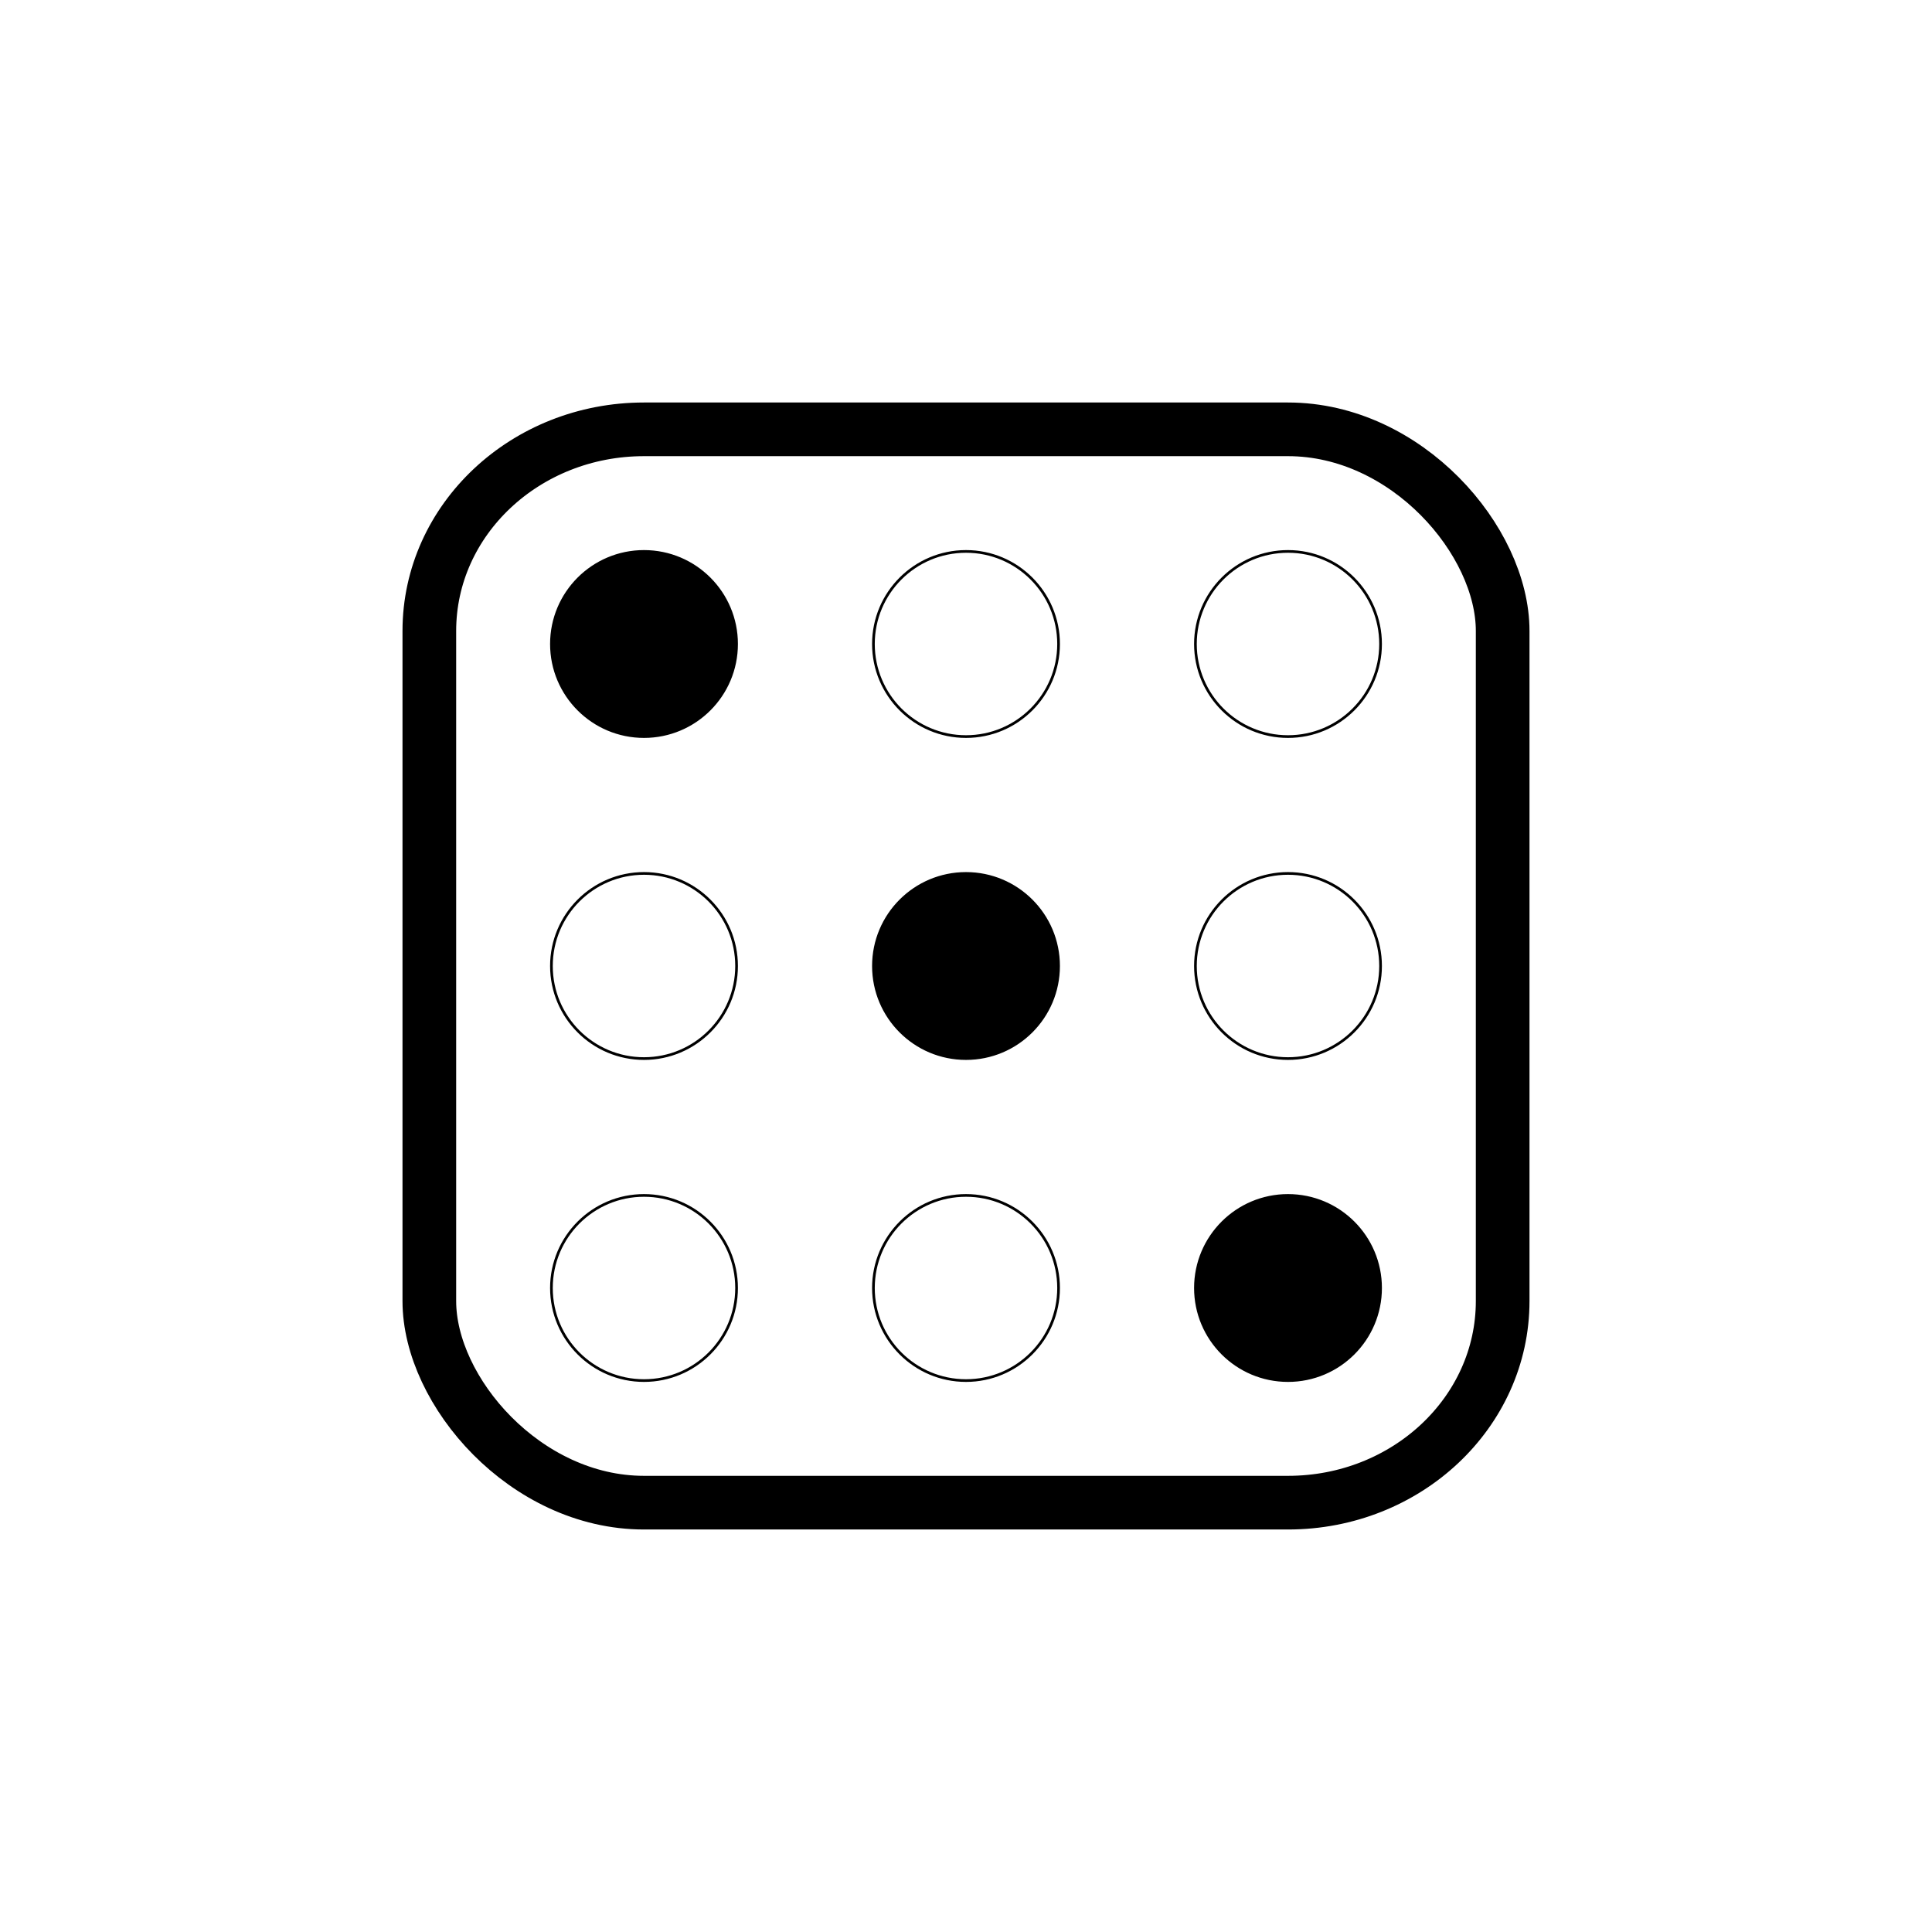 <?xml version="1.0" encoding="UTF-8" standalone="no"?>
<svg
   xmlns:dc="http://purl.org/dc/elements/1.1/"
   xmlns:cc="http://creativecommons.org/ns#"
   xmlns:rdf="http://www.w3.org/1999/02/22-rdf-syntax-ns#"
   xmlns:svg="http://www.w3.org/2000/svg"
   xmlns="http://www.w3.org/2000/svg"
   xmlns:sodipodi="http://sodipodi.sourceforge.net/DTD/sodipodi-0.dtd"
   xmlns:inkscape="http://www.inkscape.org/namespaces/inkscape"
   id="emoji"
   viewBox="0 0 72 72"
   version="1.1"
   sodipodi:docname="dice_pips_3.svg"
   inkscape:version="1.0.2-2 (e86c870879, 2021-01-15)"
   inkscape:export-filename="E:\GIT\ameji\Ameji\symbols\ameji_basic_618x618\dice_pips_3.png"
   inkscape:export-xdpi="824"
   inkscape:export-ydpi="824">
  <defs
     id="defs22" />
  <sodipodi:namedview
     pagecolor="#ffffff"
     bordercolor="#666666"
     borderopacity="1"
     objecttolerance="10"
     gridtolerance="10"
     guidetolerance="10"
     inkscape:pageopacity="0"
     inkscape:pageshadow="2"
     inkscape:window-width="2560"
     inkscape:window-height="1361"
     id="namedview20"
     showgrid="false"
     inkscape:zoom="11.313709"
     inkscape:cx="69.057253"
     inkscape:cy="25.269473"
     inkscape:window-x="-9"
     inkscape:window-y="623"
     inkscape:window-maximized="1"
     inkscape:current-layer="layer2"
     inkscape:snap-intersection-paths="true"
     inkscape:object-paths="true" />
  <g
     inkscape:groupmode="layer"
     id="layer1"
     inkscape:label="template"
     style="display:none">
    <g
       id="grid"
       style="display:inline">
      <path
         d="M 68,4 V 68 H 4 V 4 H 68 M 72,0 H 0 v 72 h 72 z"
         fill="#b3b3b3"
         id="path1535" />
      <path
         d="M 12.923,10.958 H 59.077 A 1.923,1.923 0 0 1 61,12.881 v 46.154 a 1.923,1.923 0 0 1 -1.923,1.923 H 12.923 A 1.923,1.923 0 0 1 11,59.035 V 12.881 a 1.923,1.923 0 0 1 1.923,-1.923 z"
         fill="none"
         stroke="#00a5ff"
         stroke-miterlimit="10"
         stroke-width="0.1"
         id="path1537" />
      <rect
         x="16"
         y="4"
         width="40"
         height="64"
         rx="2.254"
         fill="none"
         stroke="#00a5ff"
         stroke-miterlimit="10"
         stroke-width="0.1"
         id="rect1539" />
      <rect
         x="16"
         y="4"
         width="40"
         height="64"
         rx="2.254"
         transform="rotate(90,36,36)"
         fill="none"
         stroke="#00a5ff"
         stroke-miterlimit="10"
         stroke-width="0.1"
         id="rect1541" />
      <circle
         cx="36"
         cy="36"
         r="29"
         fill="none"
         stroke="#00a5ff"
         stroke-miterlimit="10"
         stroke-width="0.1"
         id="circle1543" />
    </g>
  </g>
  <g
     inkscape:groupmode="layer"
     id="layer2"
     inkscape:label="symbol">
    <rect
       style="fill:none;stroke:#000000;stroke-width:2;stroke-miterlimit:10;stroke-dasharray:none;stroke-opacity:1"
       id="rect987"
       width="40"
       height="40"
       x="16"
       y="16"
       rx="7.999"
       ry="7.513" />
    <circle
       style="fill:#000000;fill-opacity:1;stroke:#000000;stroke-width:0.1;stroke-miterlimit:10;stroke-dasharray:none;stroke-opacity:1"
       id="path938"
       cx="24"
       cy="24"
       inkscape:tile-cx="23.203745"
       inkscape:tile-cy="23.167013"
       inkscape:tile-w="6.0000219"
       inkscape:tile-h="6.0000262"
       inkscape:tile-x0="20.203734"
       inkscape:tile-y0="20.167"
       inkscape:export-filename="E:\GIT\ameji\Ameji\symbols\ameji_basic_618x618\path938.png"
       inkscape:export-xdpi="824"
       inkscape:export-ydpi="824"
       r="3.45" />
    <circle
       style="fill:none;fill-opacity:1;stroke:#000000;stroke-width:0.1;stroke-miterlimit:10;stroke-dasharray:none;stroke-opacity:1"
       id="use1027"
       cx="24"
       cy="36"
       inkscape:tile-x0="20.203734"
       inkscape:tile-y0="20.167"
       inkscape:export-filename="E:\GIT\ameji\Ameji\symbols\ameji_basic_618x618\path938.png"
       inkscape:export-xdpi="824"
       inkscape:export-ydpi="824"
       r="3.45" />
    <circle
       style="fill:none;fill-opacity:1;stroke:#000000;stroke-width:0.1;stroke-miterlimit:10;stroke-dasharray:none;stroke-opacity:1"
       id="use1029"
       cx="24"
       cy="48"
       inkscape:tile-x0="20.203734"
       inkscape:tile-y0="20.167"
       inkscape:export-filename="E:\GIT\ameji\Ameji\symbols\ameji_basic_618x618\path938.png"
       inkscape:export-xdpi="824"
       inkscape:export-ydpi="824"
       r="3.45" />
    <circle
       style="fill:none;fill-opacity:1;stroke:#000000;stroke-width:0.1;stroke-miterlimit:10;stroke-dasharray:none;stroke-opacity:1"
       id="use1031"
       cx="36"
       cy="24"
       inkscape:tile-x0="20.203734"
       inkscape:tile-y0="20.167"
       inkscape:export-filename="E:\GIT\ameji\Ameji\symbols\ameji_basic_618x618\path938.png"
       inkscape:export-xdpi="824"
       inkscape:export-ydpi="824"
       r="3.45" />
    <circle
       style="fill:#000000;fill-opacity:1;fill-rule:evenodd;stroke:#000000;stroke-width:0.1;stroke-miterlimit:10;stroke-dasharray:none;stroke-opacity:1"
       id="use1033"
       cx="36"
       cy="36"
       inkscape:tile-x0="20.203734"
       inkscape:tile-y0="20.167"
       inkscape:export-filename="E:\GIT\ameji\Ameji\symbols\ameji_basic_618x618\path938.png"
       inkscape:export-xdpi="824"
       inkscape:export-ydpi="824"
       r="3.45" />
    <circle
       style="fill:none;fill-opacity:1;stroke:#000000;stroke-width:0.1;stroke-miterlimit:10;stroke-dasharray:none;stroke-opacity:1"
       id="use1035"
       cx="36"
       cy="48"
       inkscape:tile-x0="20.203734"
       inkscape:tile-y0="20.167"
       inkscape:export-filename="E:\GIT\ameji\Ameji\symbols\ameji_basic_618x618\path938.png"
       inkscape:export-xdpi="824"
       inkscape:export-ydpi="824"
       r="3.45" />
    <circle
       style="fill:none;fill-opacity:1;stroke:#000000;stroke-width:0.1;stroke-miterlimit:10;stroke-dasharray:none;stroke-opacity:1"
       id="use1037"
       cx="48"
       cy="24"
       inkscape:tile-x0="20.203734"
       inkscape:tile-y0="20.167"
       inkscape:export-filename="E:\GIT\ameji\Ameji\symbols\ameji_basic_618x618\path938.png"
       inkscape:export-xdpi="824"
       inkscape:export-ydpi="824"
       r="3.45" />
    <circle
       style="fill:none;fill-opacity:1;stroke:#000000;stroke-width:0.1;stroke-miterlimit:10;stroke-dasharray:none;stroke-opacity:1"
       id="use1039"
       cx="48"
       cy="36"
       inkscape:tile-x0="20.203734"
       inkscape:tile-y0="20.167"
       inkscape:export-filename="E:\GIT\ameji\Ameji\symbols\ameji_basic_618x618\path938.png"
       inkscape:export-xdpi="824"
       inkscape:export-ydpi="824"
       r="3.45" />
    <circle
       style="fill:#000000;fill-opacity:1;stroke:#000000;stroke-width:0.1;stroke-miterlimit:10;stroke-dasharray:none;stroke-opacity:1"
       id="use1041"
       cx="48"
       cy="48"
       inkscape:tile-x0="20.203734"
       inkscape:tile-y0="20.167"
       inkscape:export-filename="E:\GIT\ameji\Ameji\symbols\ameji_basic_618x618\path938.png"
       inkscape:export-xdpi="824"
       inkscape:export-ydpi="824"
       r="3.45" />
  </g>
</svg>
